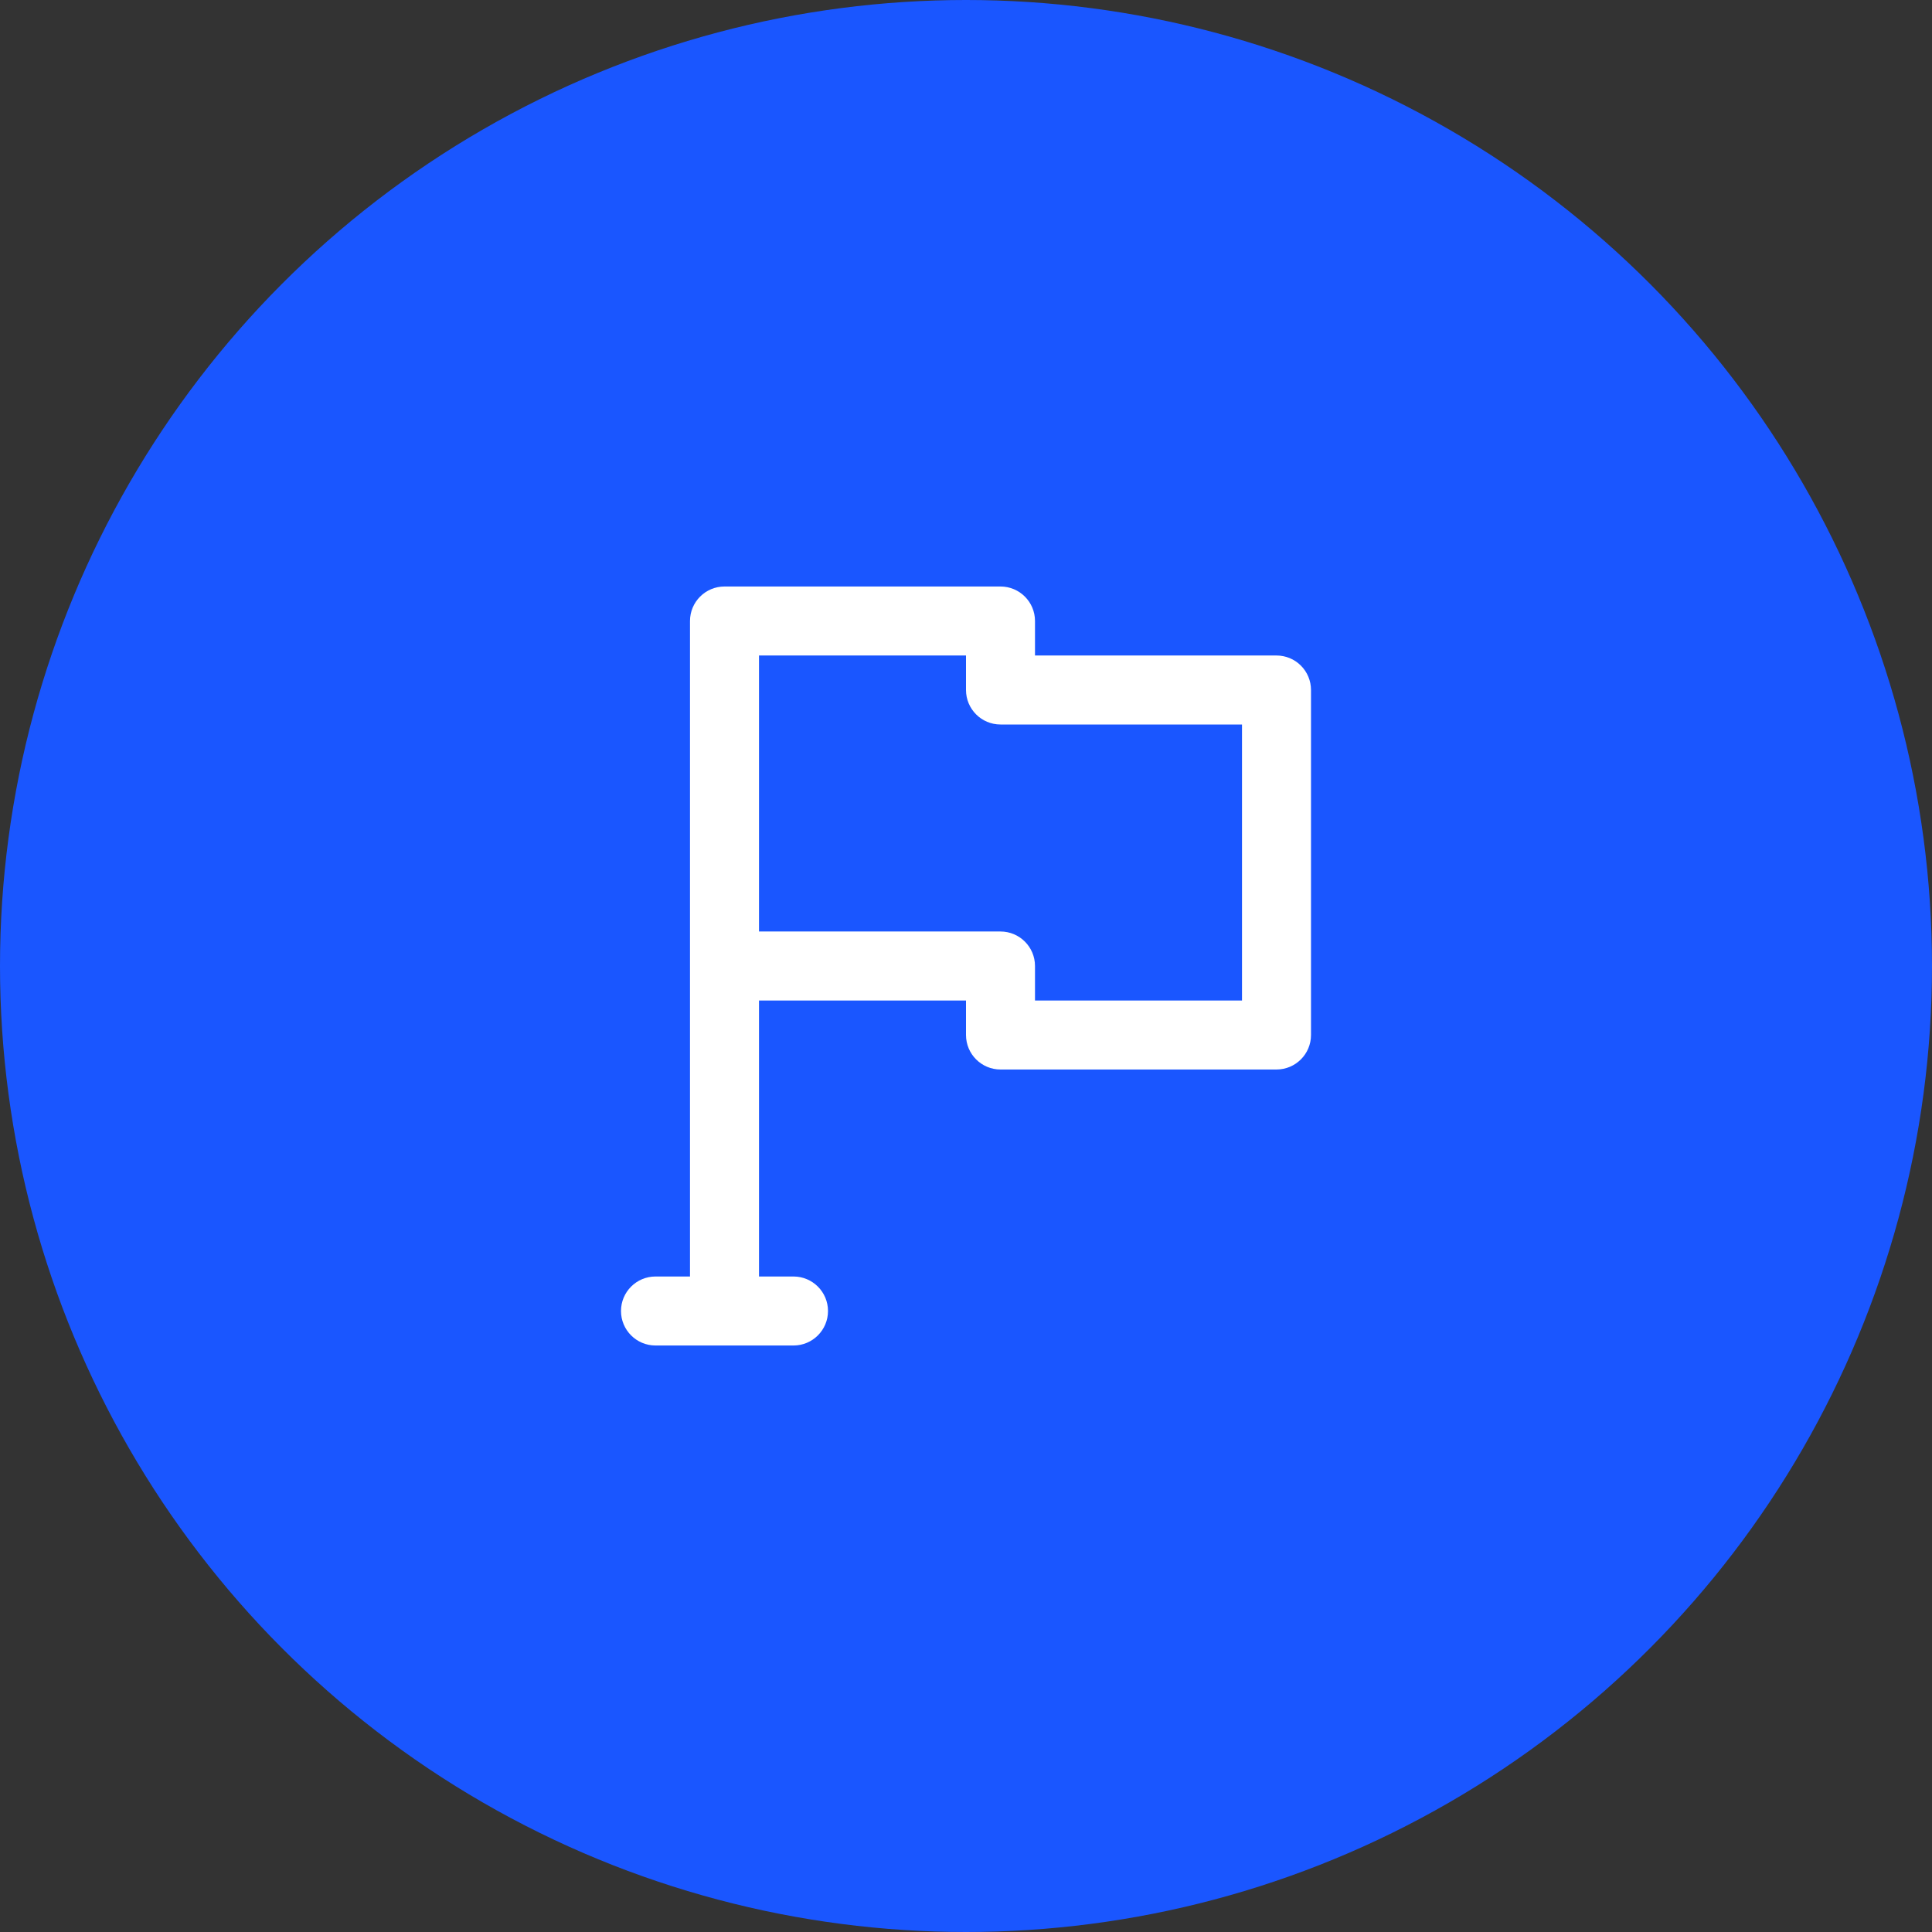 <svg width="56" height="56" viewBox="0 0 56 56" fill="none" xmlns="http://www.w3.org/2000/svg">
<rect x="0" y="0" width="56" height="56" fill="#333333" stroke="none"/>
<circle cx="28" cy="28" r="28" fill="#1A56FF"/>
<path fill-rule="evenodd" clip-rule="evenodd" d="M37.707 19.293C37.895 19.48 38 19.735 38 20L38 30C38 30.552 37.552 31 37 31L29 31C28.448 31 28 30.552 28 30L28 29L22 29L22 37L23 37C23.552 37 24 37.448 24 38C24 38.552 23.552 39 23 39L19 39C18.448 39 18 38.552 18 38C18 37.448 18.448 37 19 37L20 37L20 18C20 17.448 20.448 17 21 17L29 17C29.552 17 30 17.448 30 18L30 19L37 19C37.265 19 37.52 19.105 37.707 19.293ZM28 19L22 19L22 27L29 27C29.552 27 30 27.448 30 28L30 29L36 29L36 21L29 21C28.448 21 28 20.552 28 20L28 19Z" fill="white"/>
</svg>
